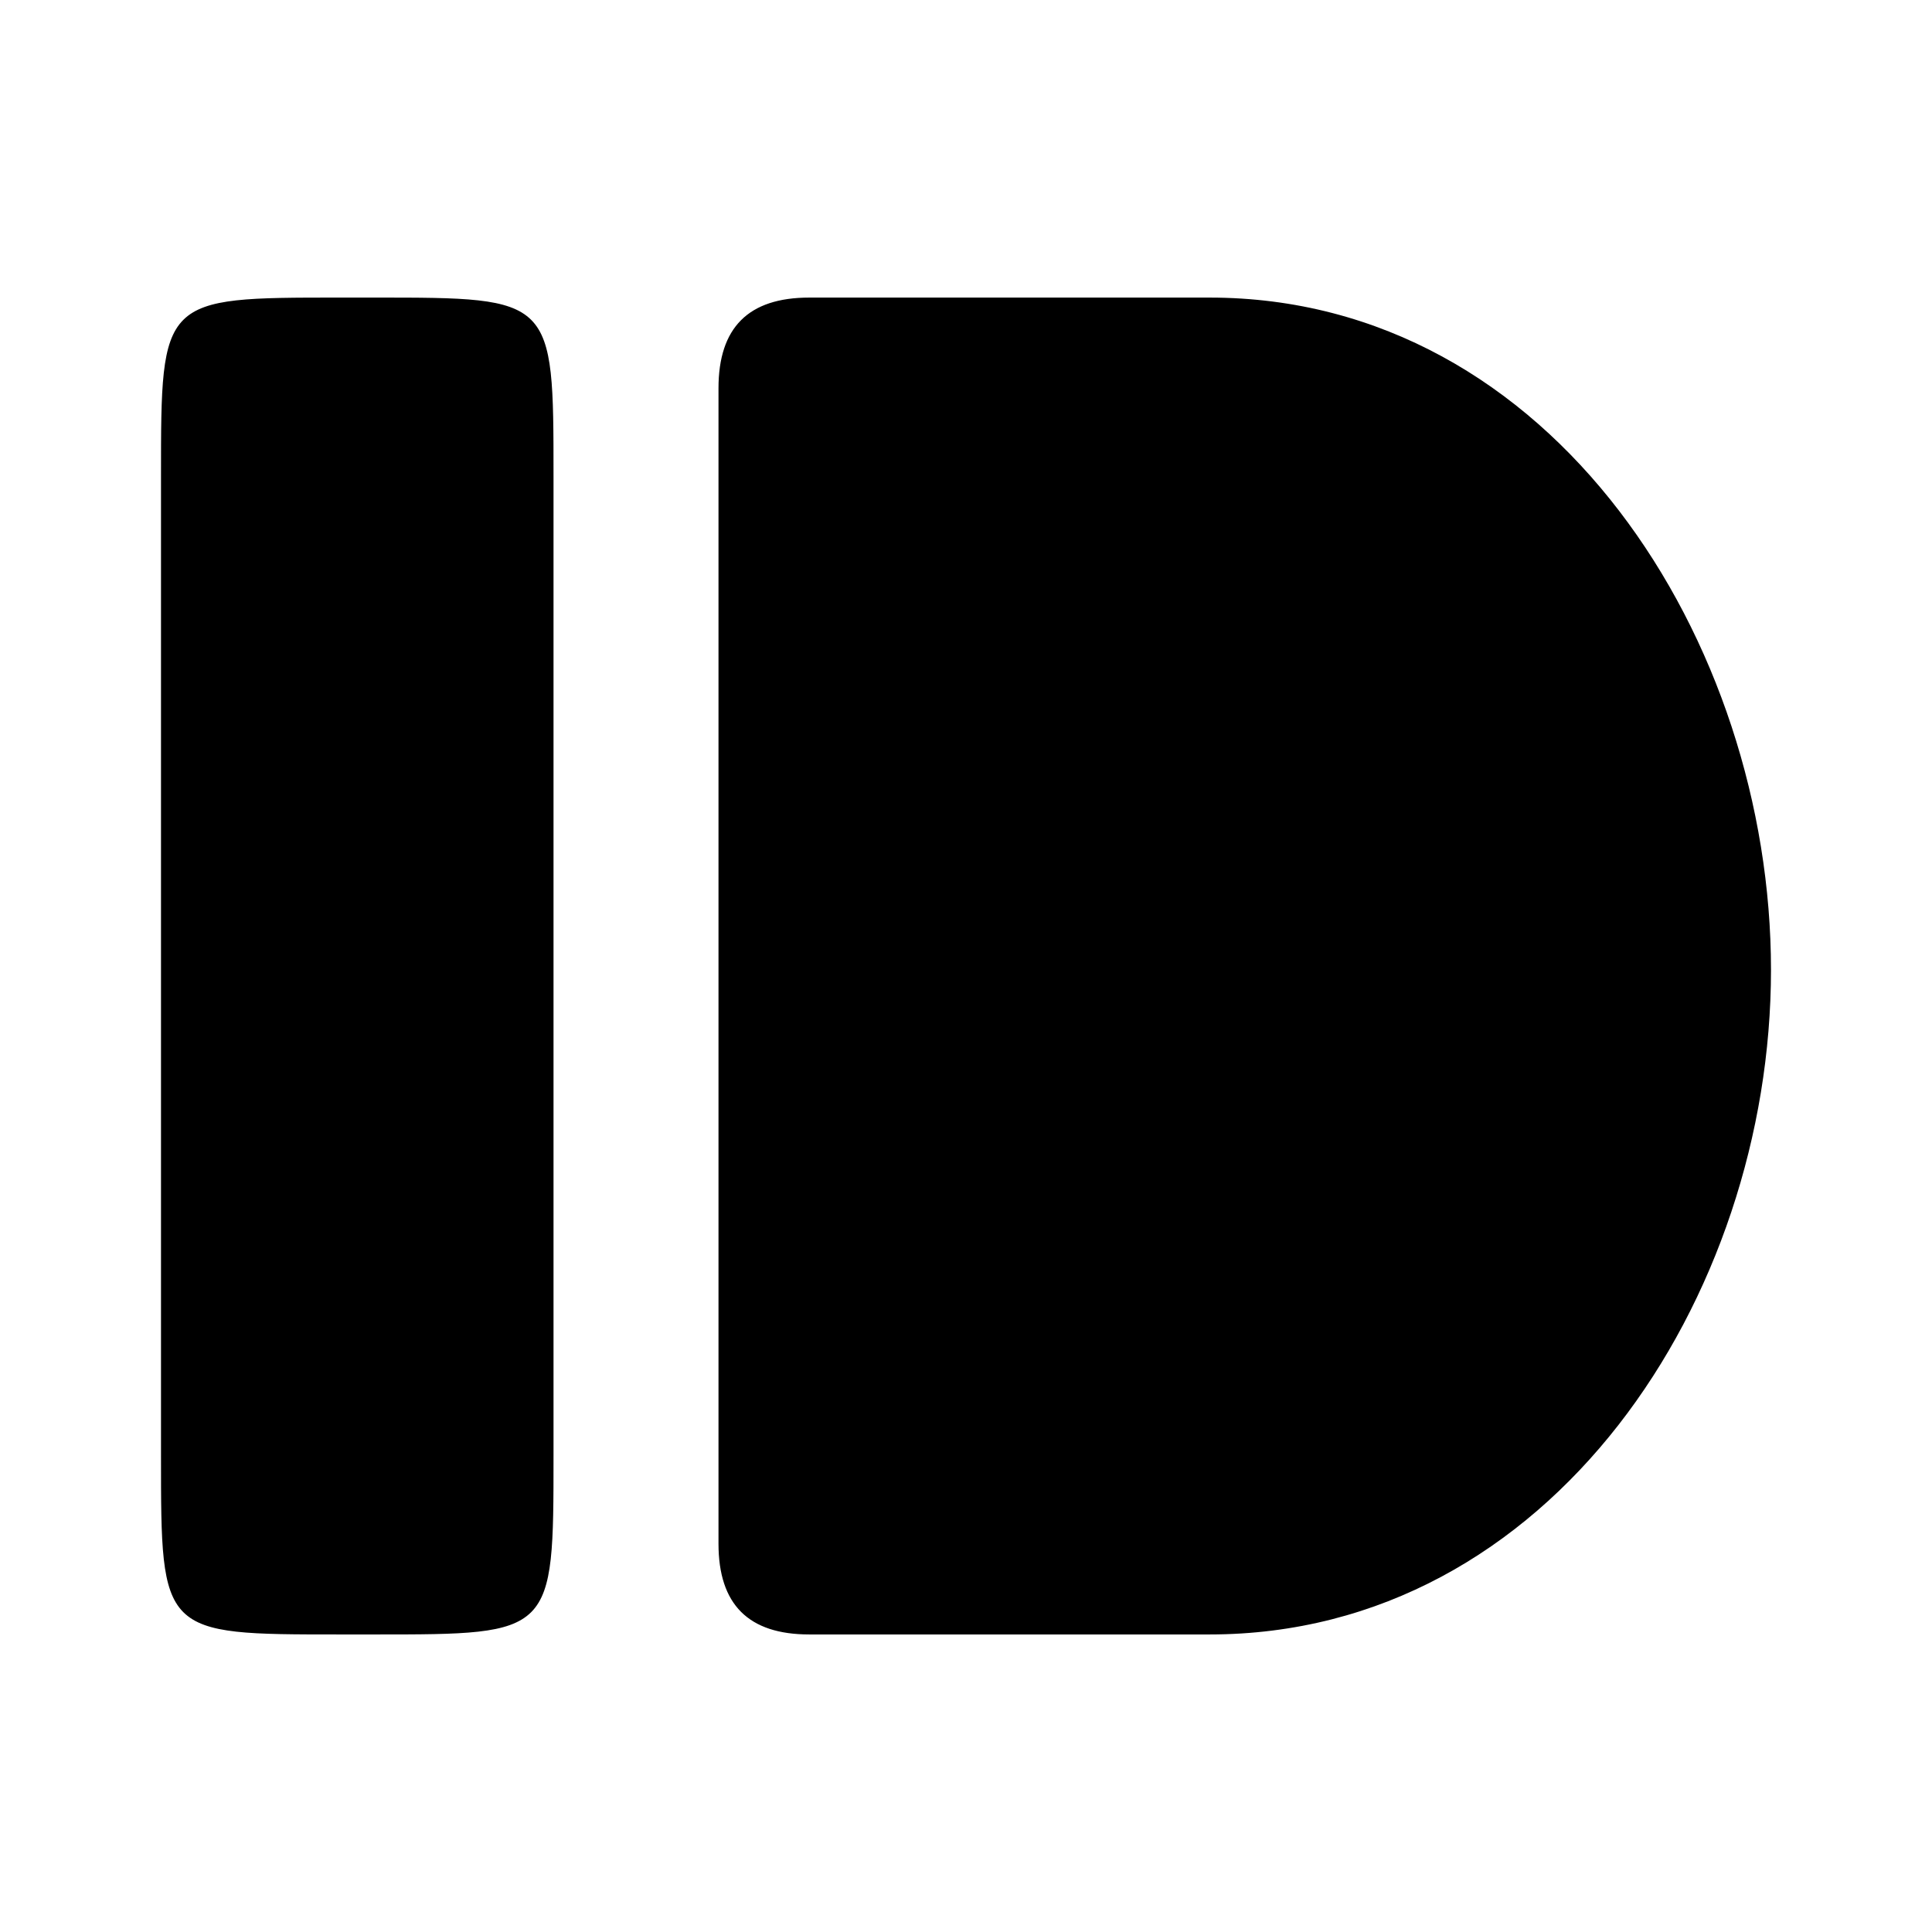 <svg xmlns="http://www.w3.org/2000/svg" width="192" height="192" viewBox="0 0 192 192"><path d="M33.737 162.43C16 162.43 16 162.43 16 144.692V47.31c0-17.737 0-17.737 17.737-17.737h3.534c17.737 0 17.737 0 17.737 17.737v97.382c0 17.738 0 17.738-17.737 17.738zm46.685 0c-6.041 0-9.019-2.978-9.019-9.019V38.591c0-6.04 2.978-9.017 9.019-9.017h39.79c34.11 0 55.787 34.21 55.787 66.808 0 32.598-21.866 66.048-55.787 66.048z"/></svg>